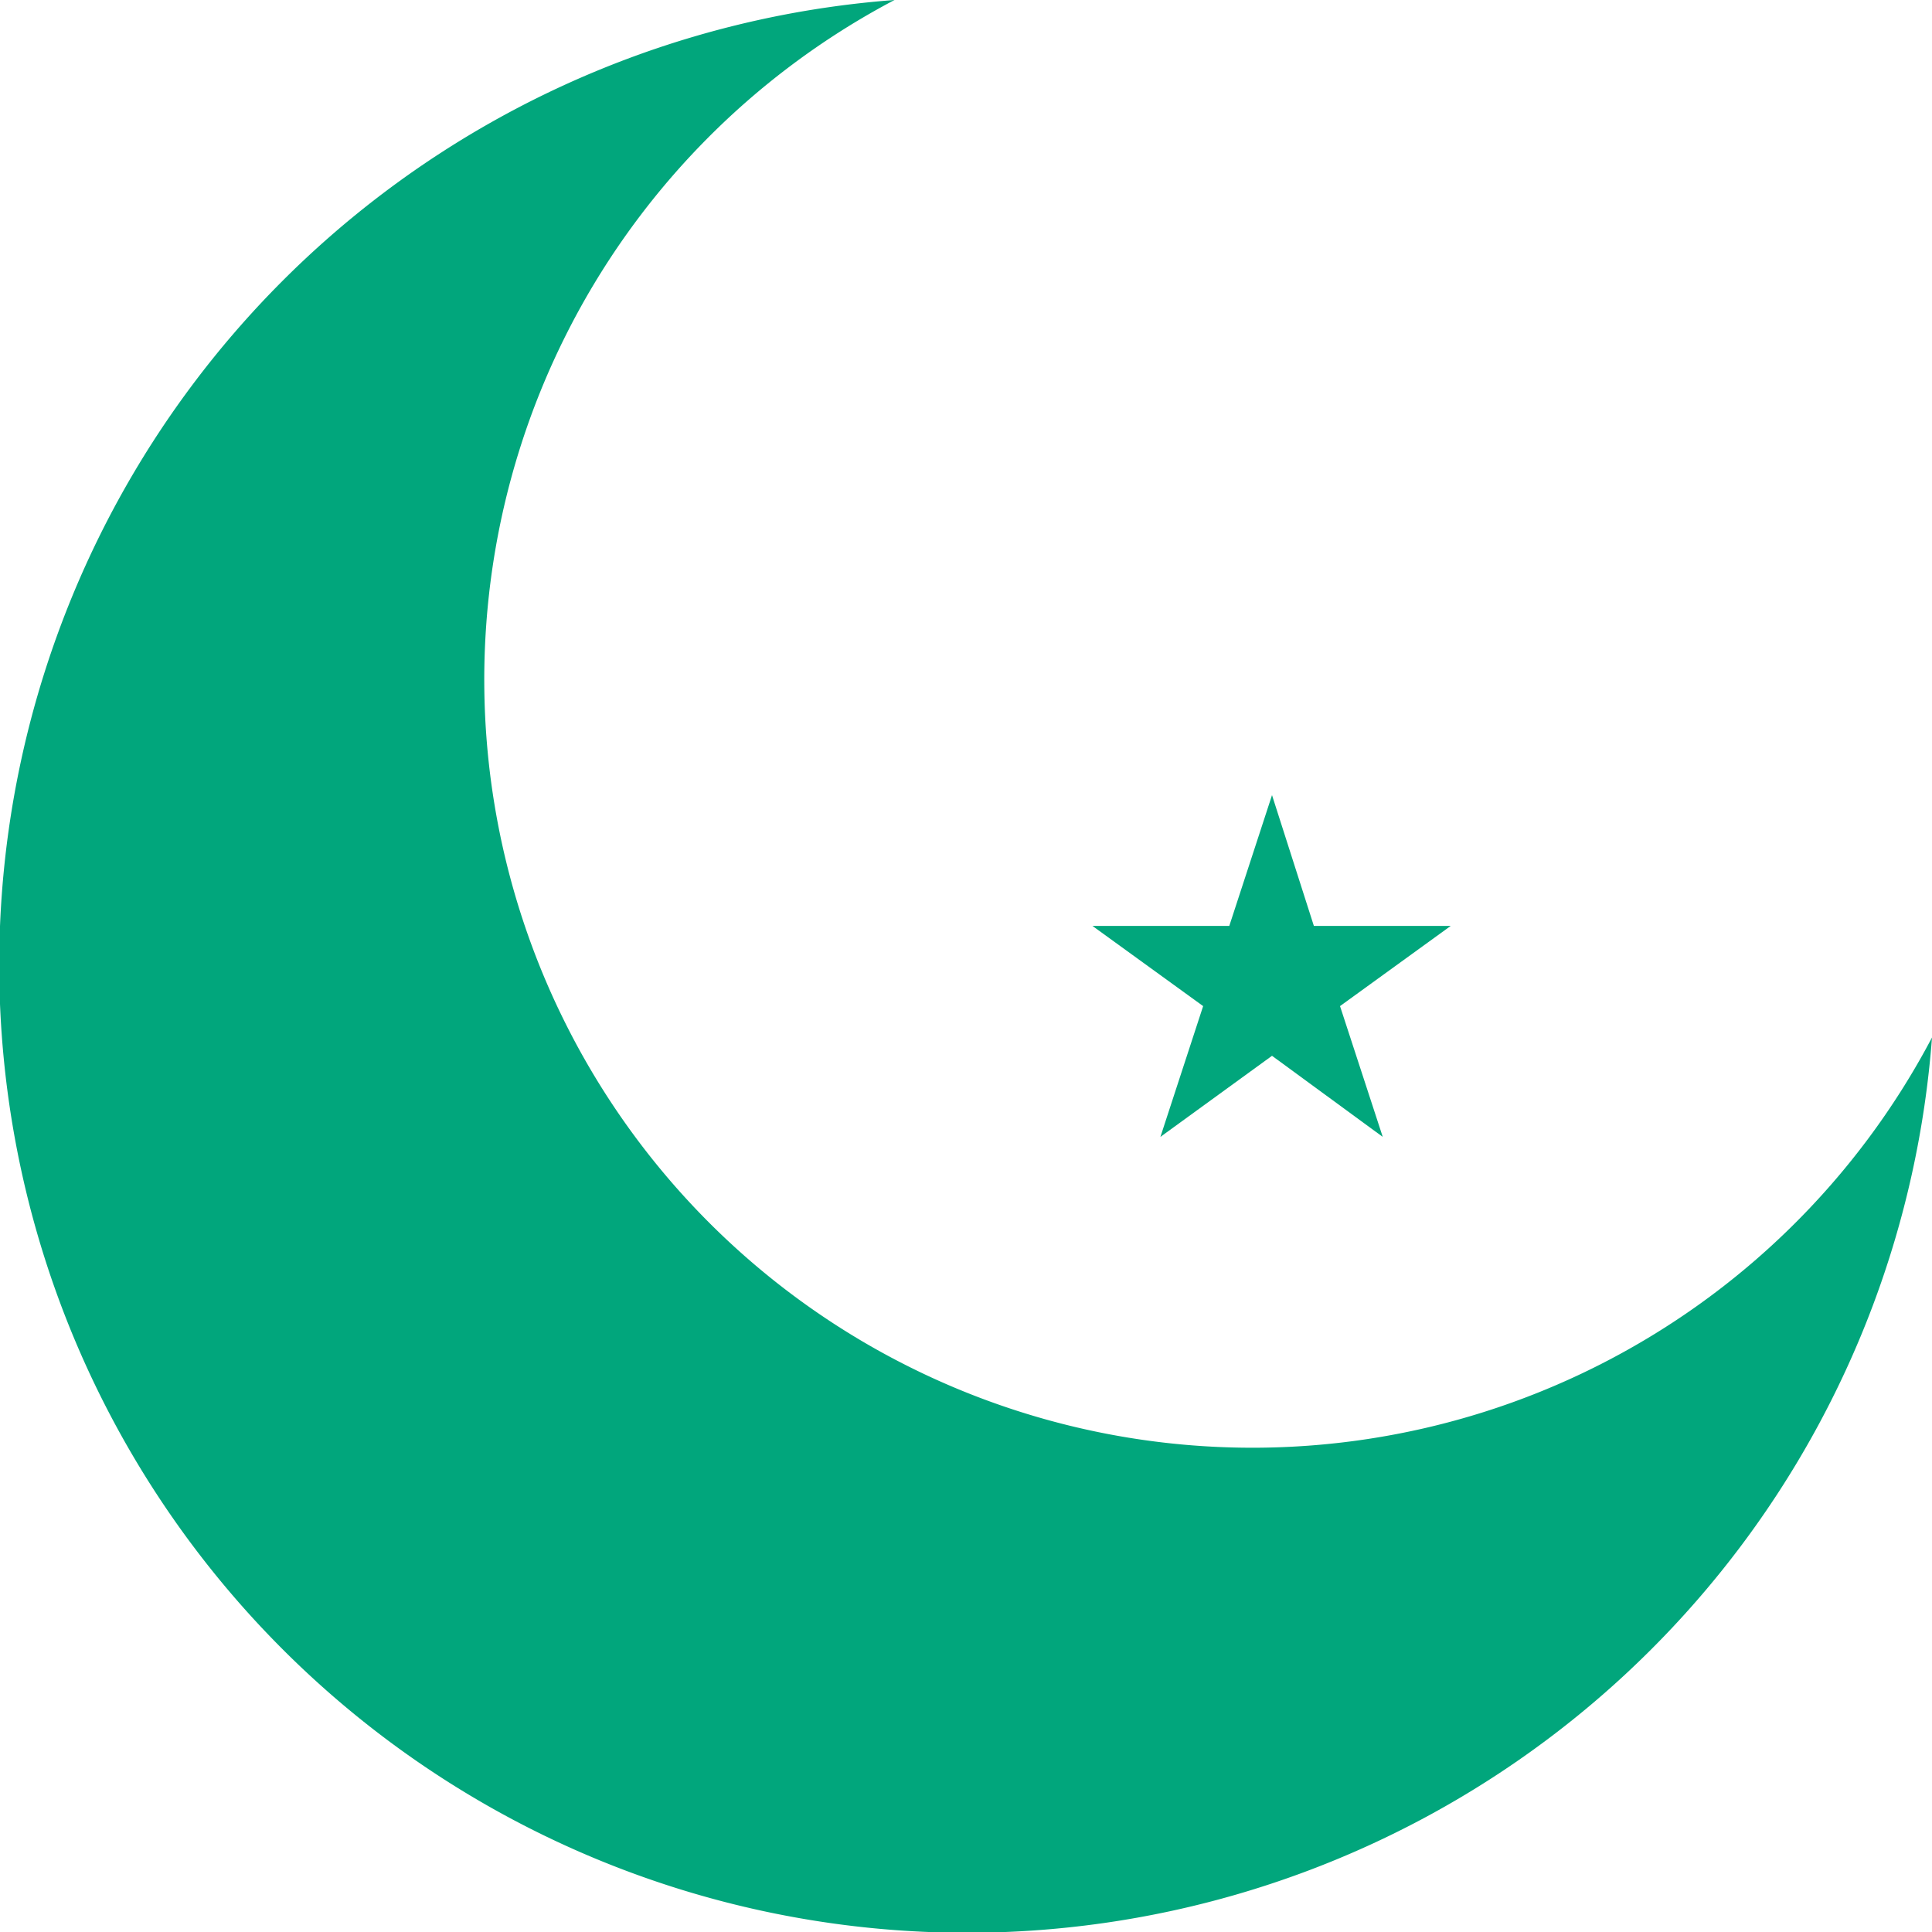 <svg xmlns="http://www.w3.org/2000/svg" viewBox="0 0 22.16 22.16"><defs><style>.cls-1{fill:#01a67c;}</style></defs><title>Crescent-icon</title><g id="Layer_2" data-name="Layer 2"><g id="Layer_1-2" data-name="Layer 1"><path class="cls-1" d="M22.16,11.9A11.1,11.1,0,1,1,10.26,0a8.81,8.81,0,1,0,11.9,11.9Z"/><polygon class="cls-1" points="14.59 9.12 15.07 10.62 16.64 10.62 15.37 11.54 15.86 13.04 14.59 12.11 13.31 13.04 13.8 11.54 12.53 10.62 14.1 10.62 14.59 9.12"/></g></g></svg>